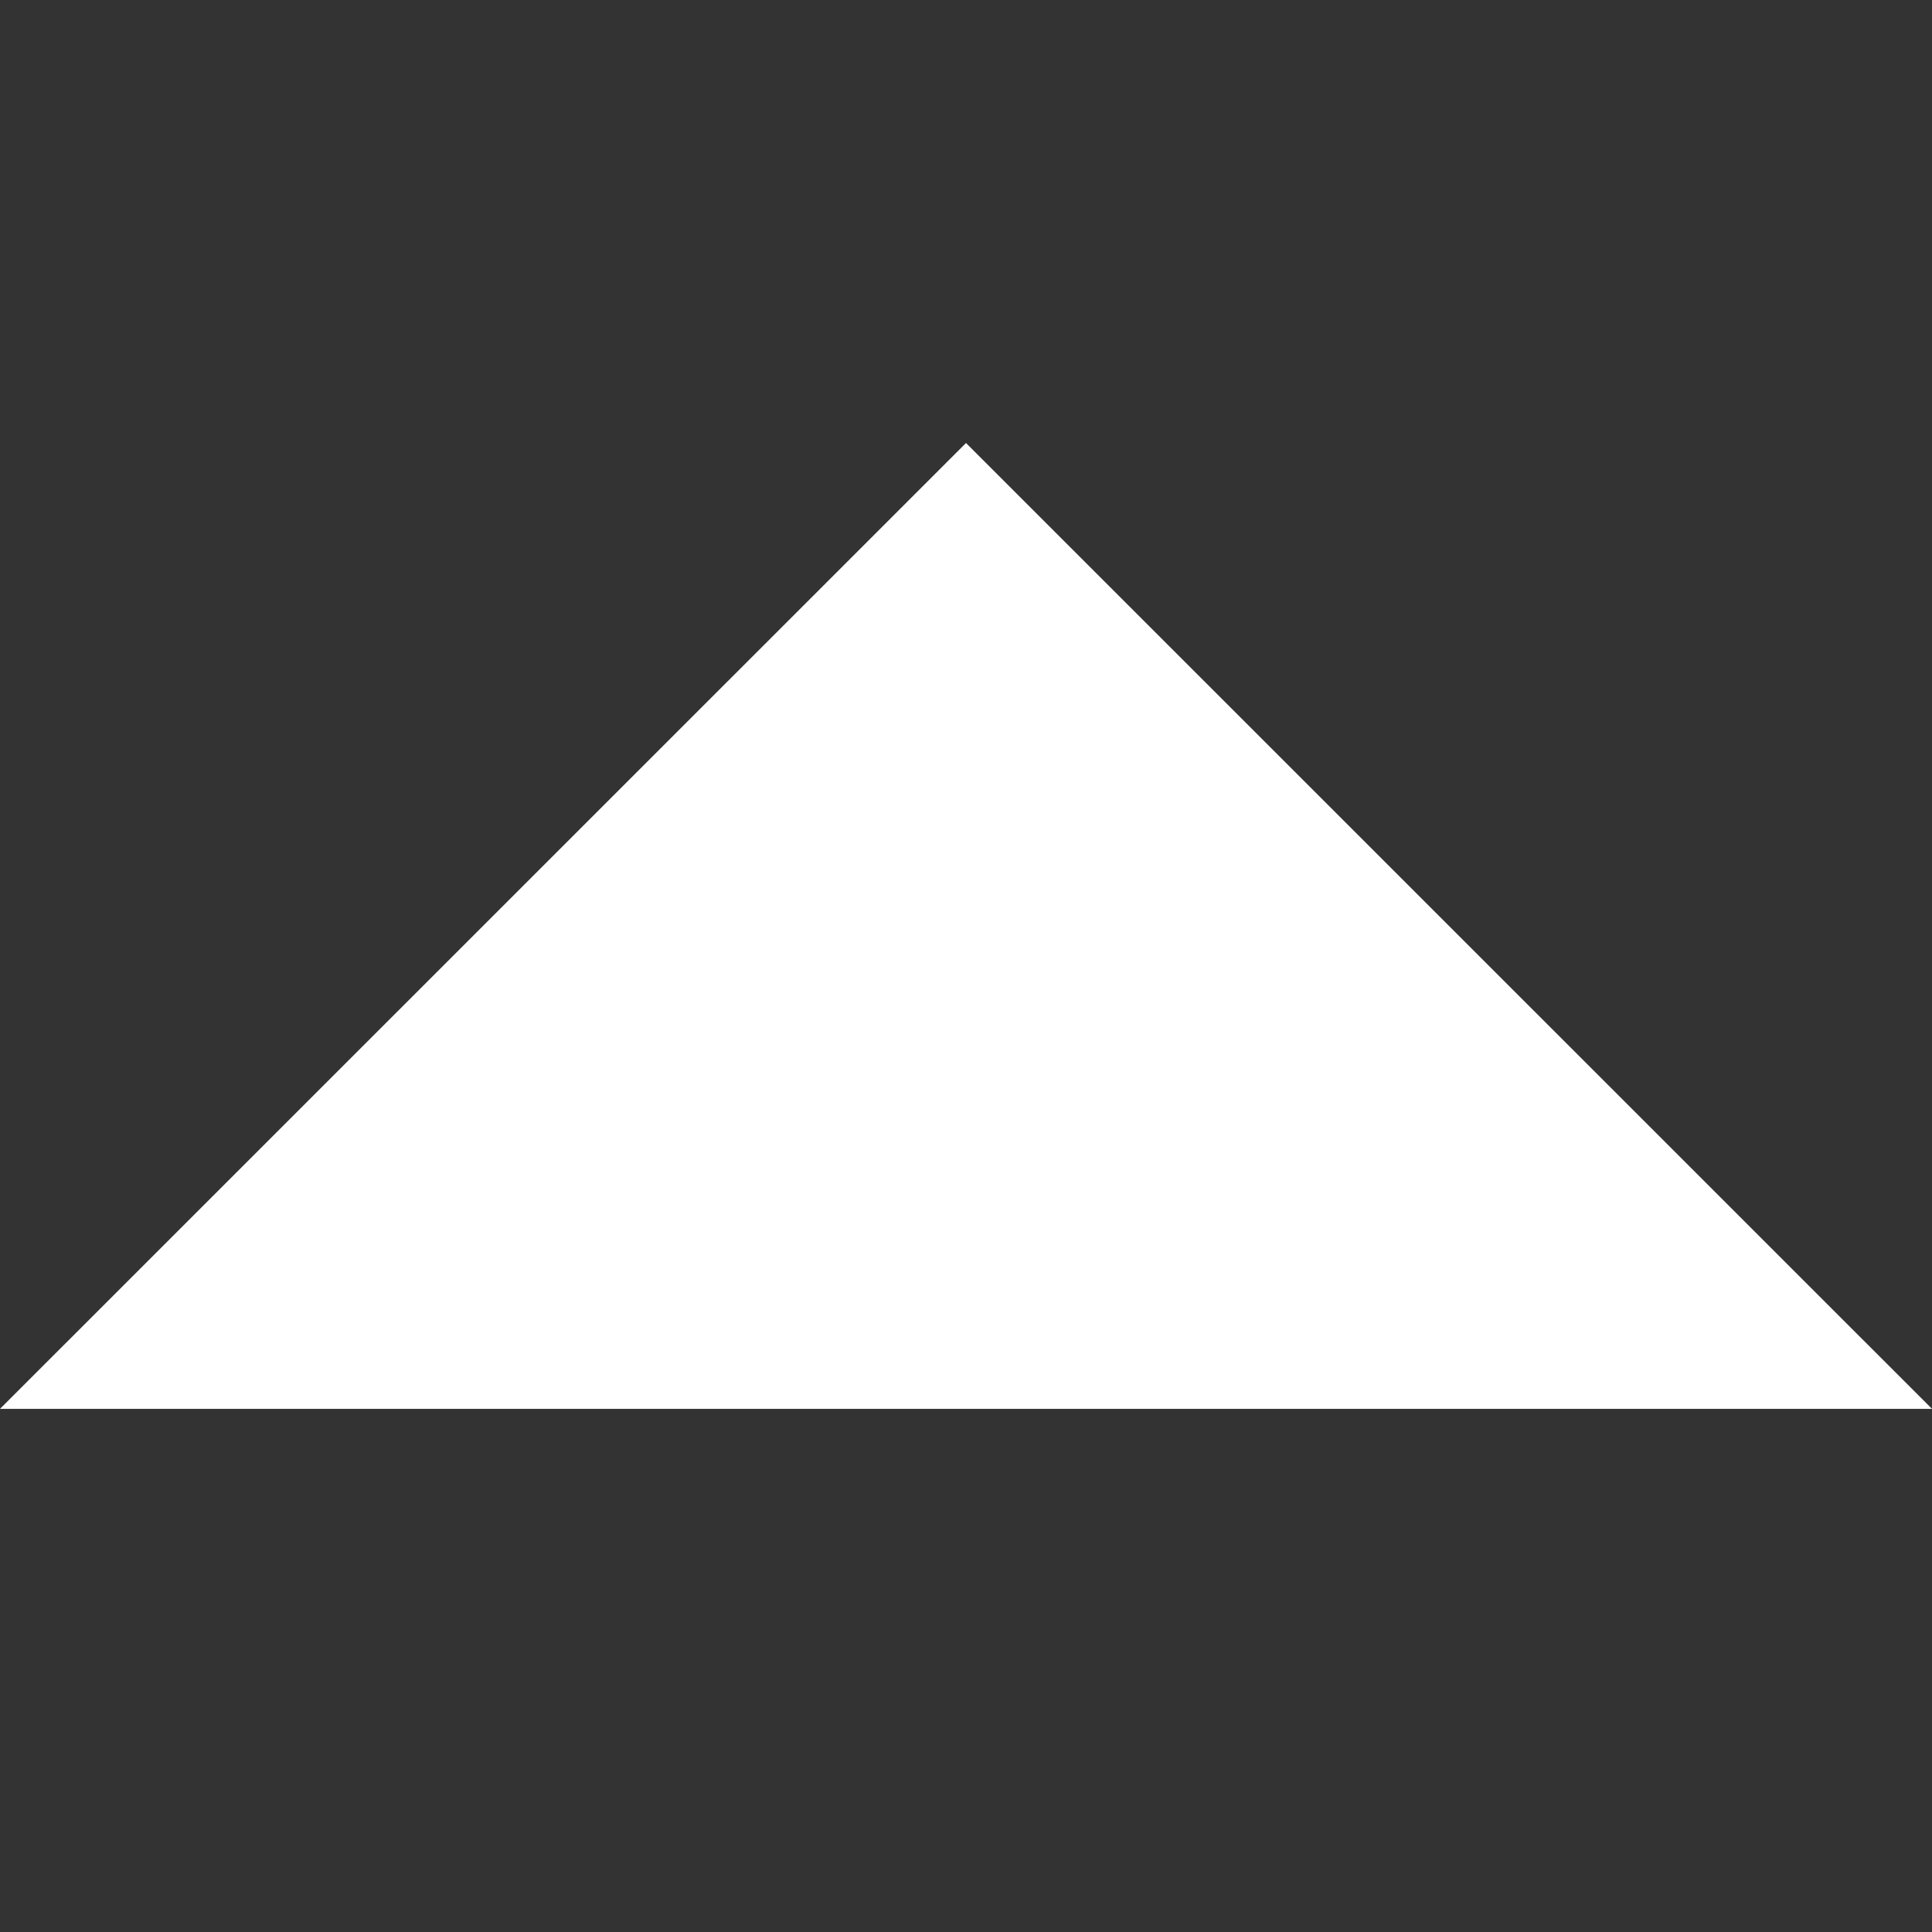 <?xml version="1.0" encoding="utf-8"?>
<svg xmlns="http://www.w3.org/2000/svg" height="48" width="48" viewBox="0 0 48 48">
  <rect x="0" y="0" width="48" height="48" fill="#333333" stroke="none"/>
  <g>
    <!--<path id="path1" transform="rotate(360,24,24) translate(0,12.0018739700038) scale(1.87499997206032,-1.87499997206032)  " fill="#FFFFFF" d="M0,0L25.600001,0 12.80003,12.798001z" />-->
	<path d="m0,-12.267l25.6,0l-12.8,12.798l-12.8,-12.798z" fill="#FFFFFF" transform="translate(0, 12.002) scale(1.875, -1.875)" id="path1"/>
  </g>
</svg>


